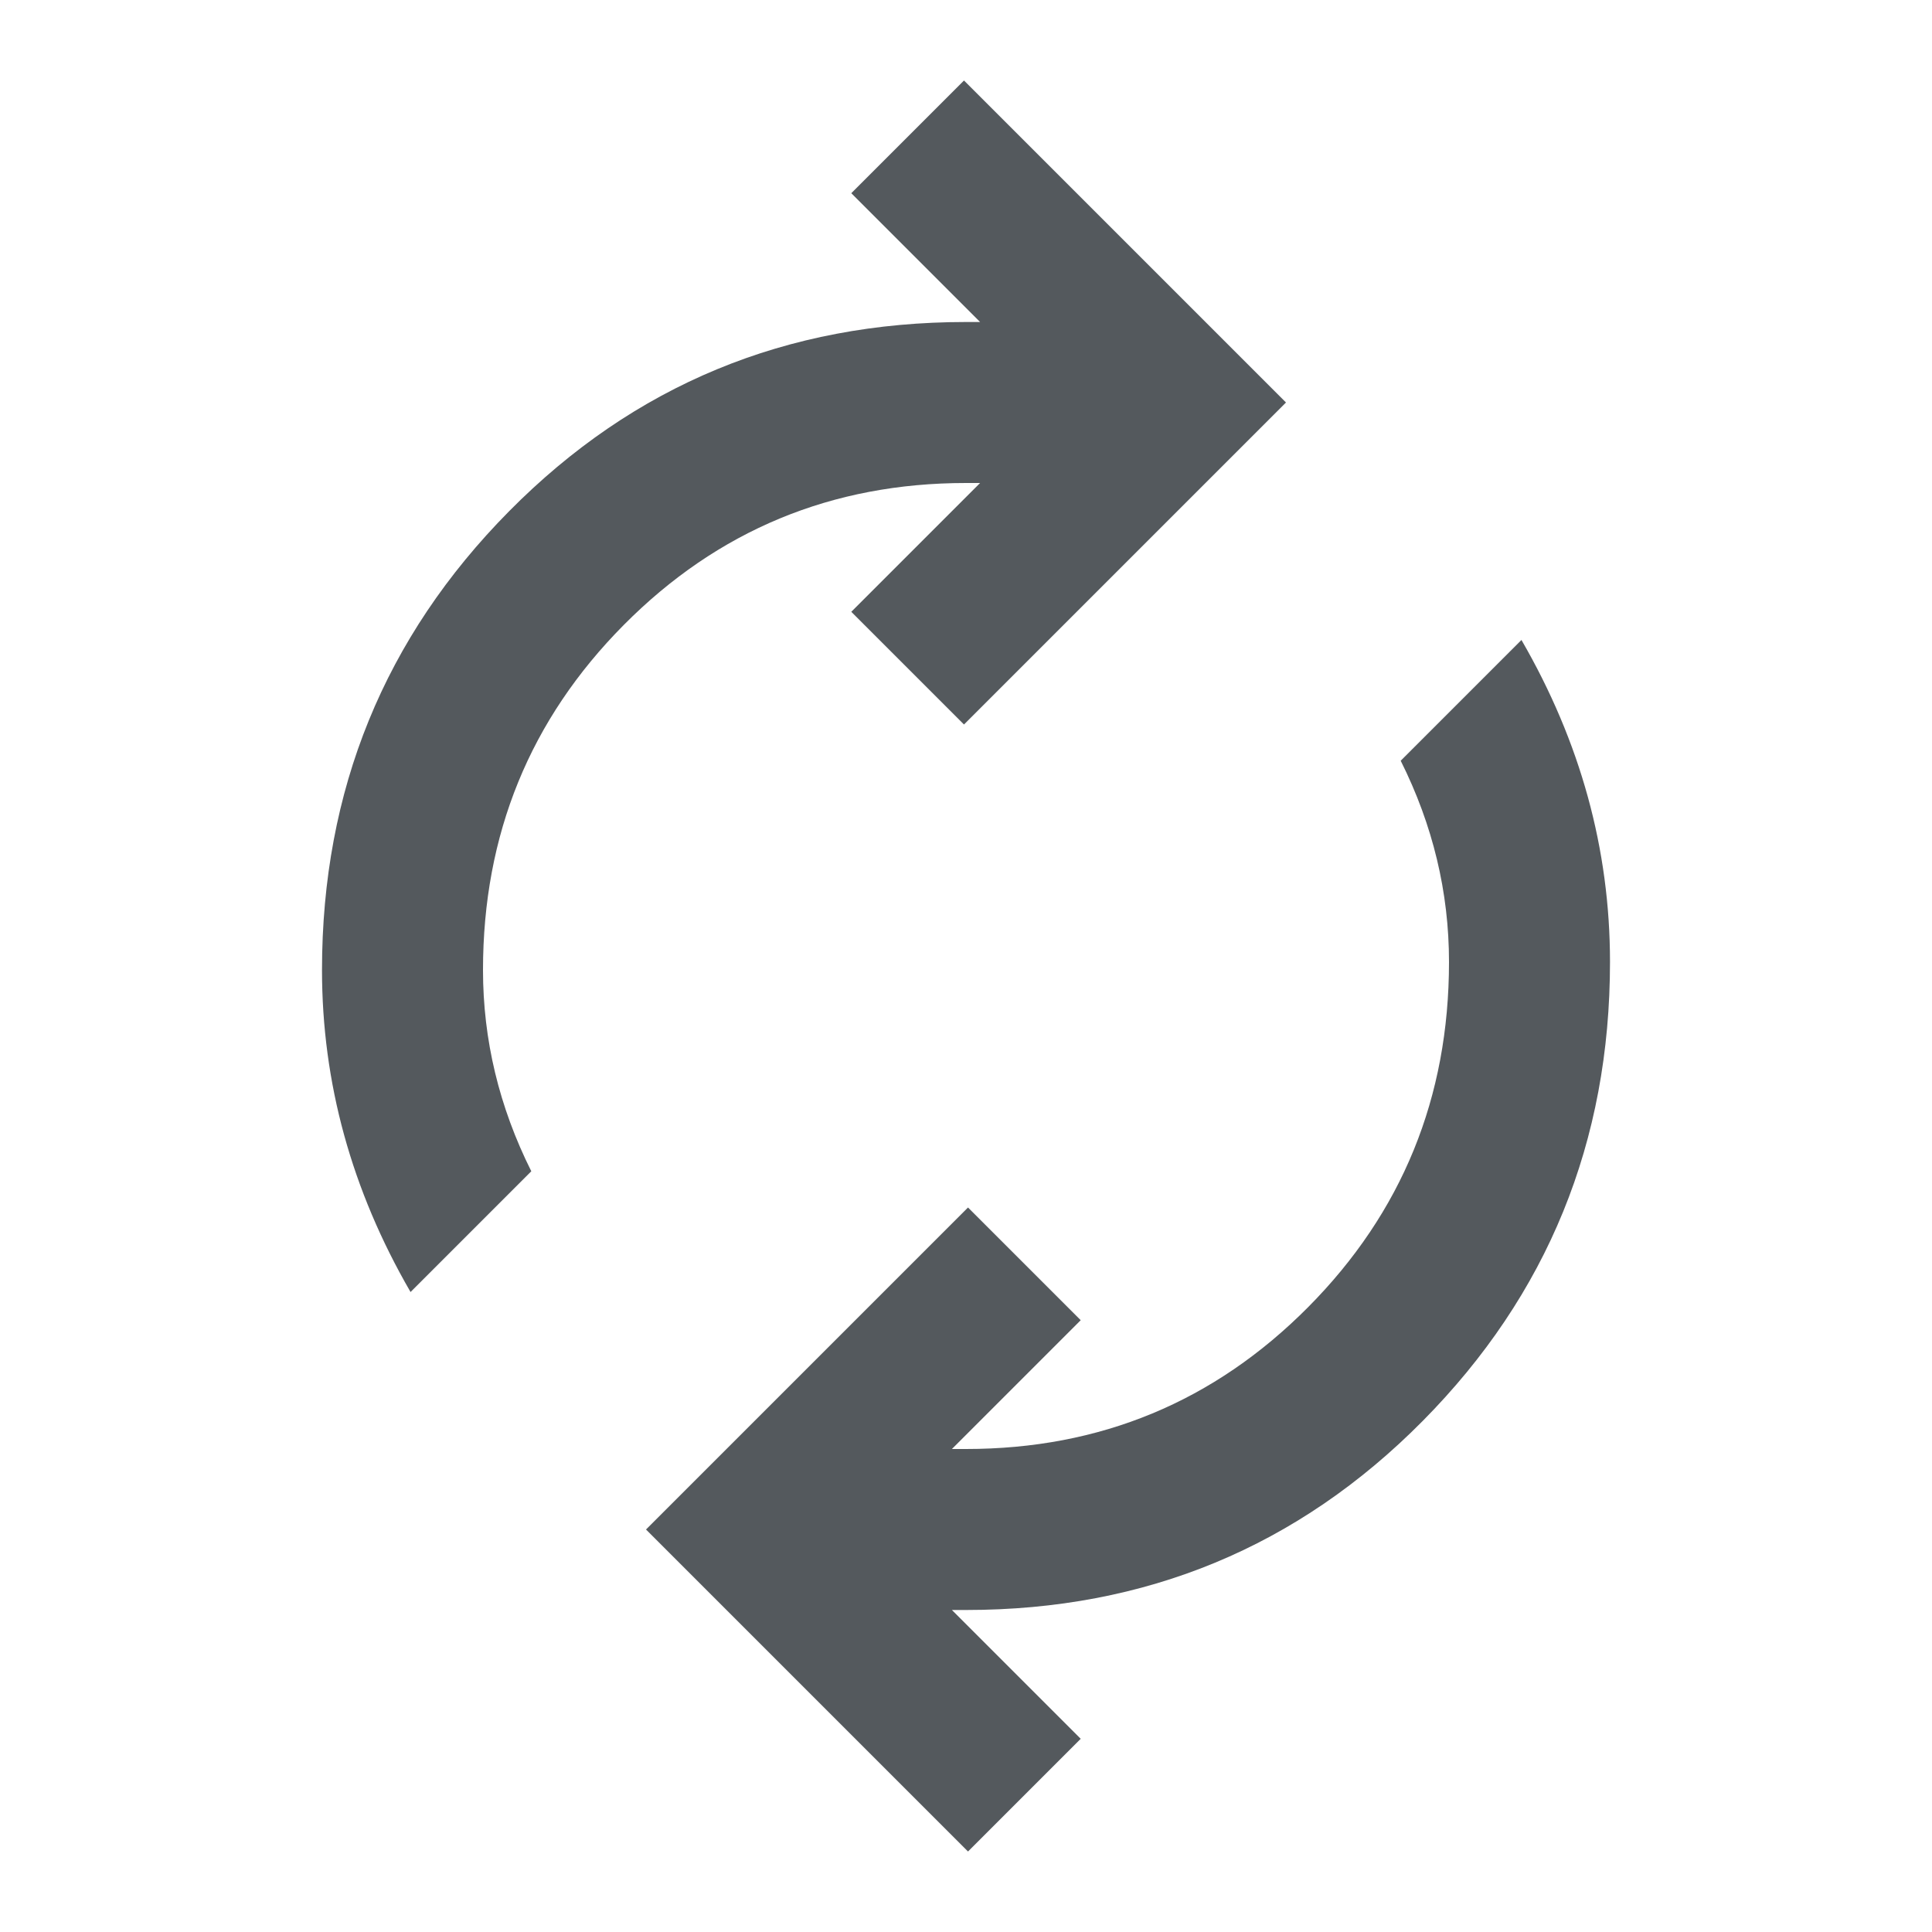 <svg xmlns="http://www.w3.org/2000/svg" height="24" width="24" fill="#54595D"><path d="M5.1 16.05q-.55-.95-.825-1.95Q4 13.1 4 12.05q0-3.35 2.325-5.7T12 4h.175l-1.6-1.6 1.4-1.4 4 4-4 4-1.4-1.4 1.6-1.6H12Q9.5 6 7.75 7.762 6 9.525 6 12.05q0 .65.15 1.275.15.625.45 1.225ZM12.025 23l-4-4 4-4 1.4 1.4-1.6 1.6H12q2.5 0 4.25-1.762Q18 14.475 18 11.95q0-.65-.15-1.275-.15-.625-.45-1.225l1.5-1.5q.55.95.825 1.95.275 1 .275 2.05 0 3.35-2.325 5.7T12 20h-.175l1.6 1.6Z"/></svg>